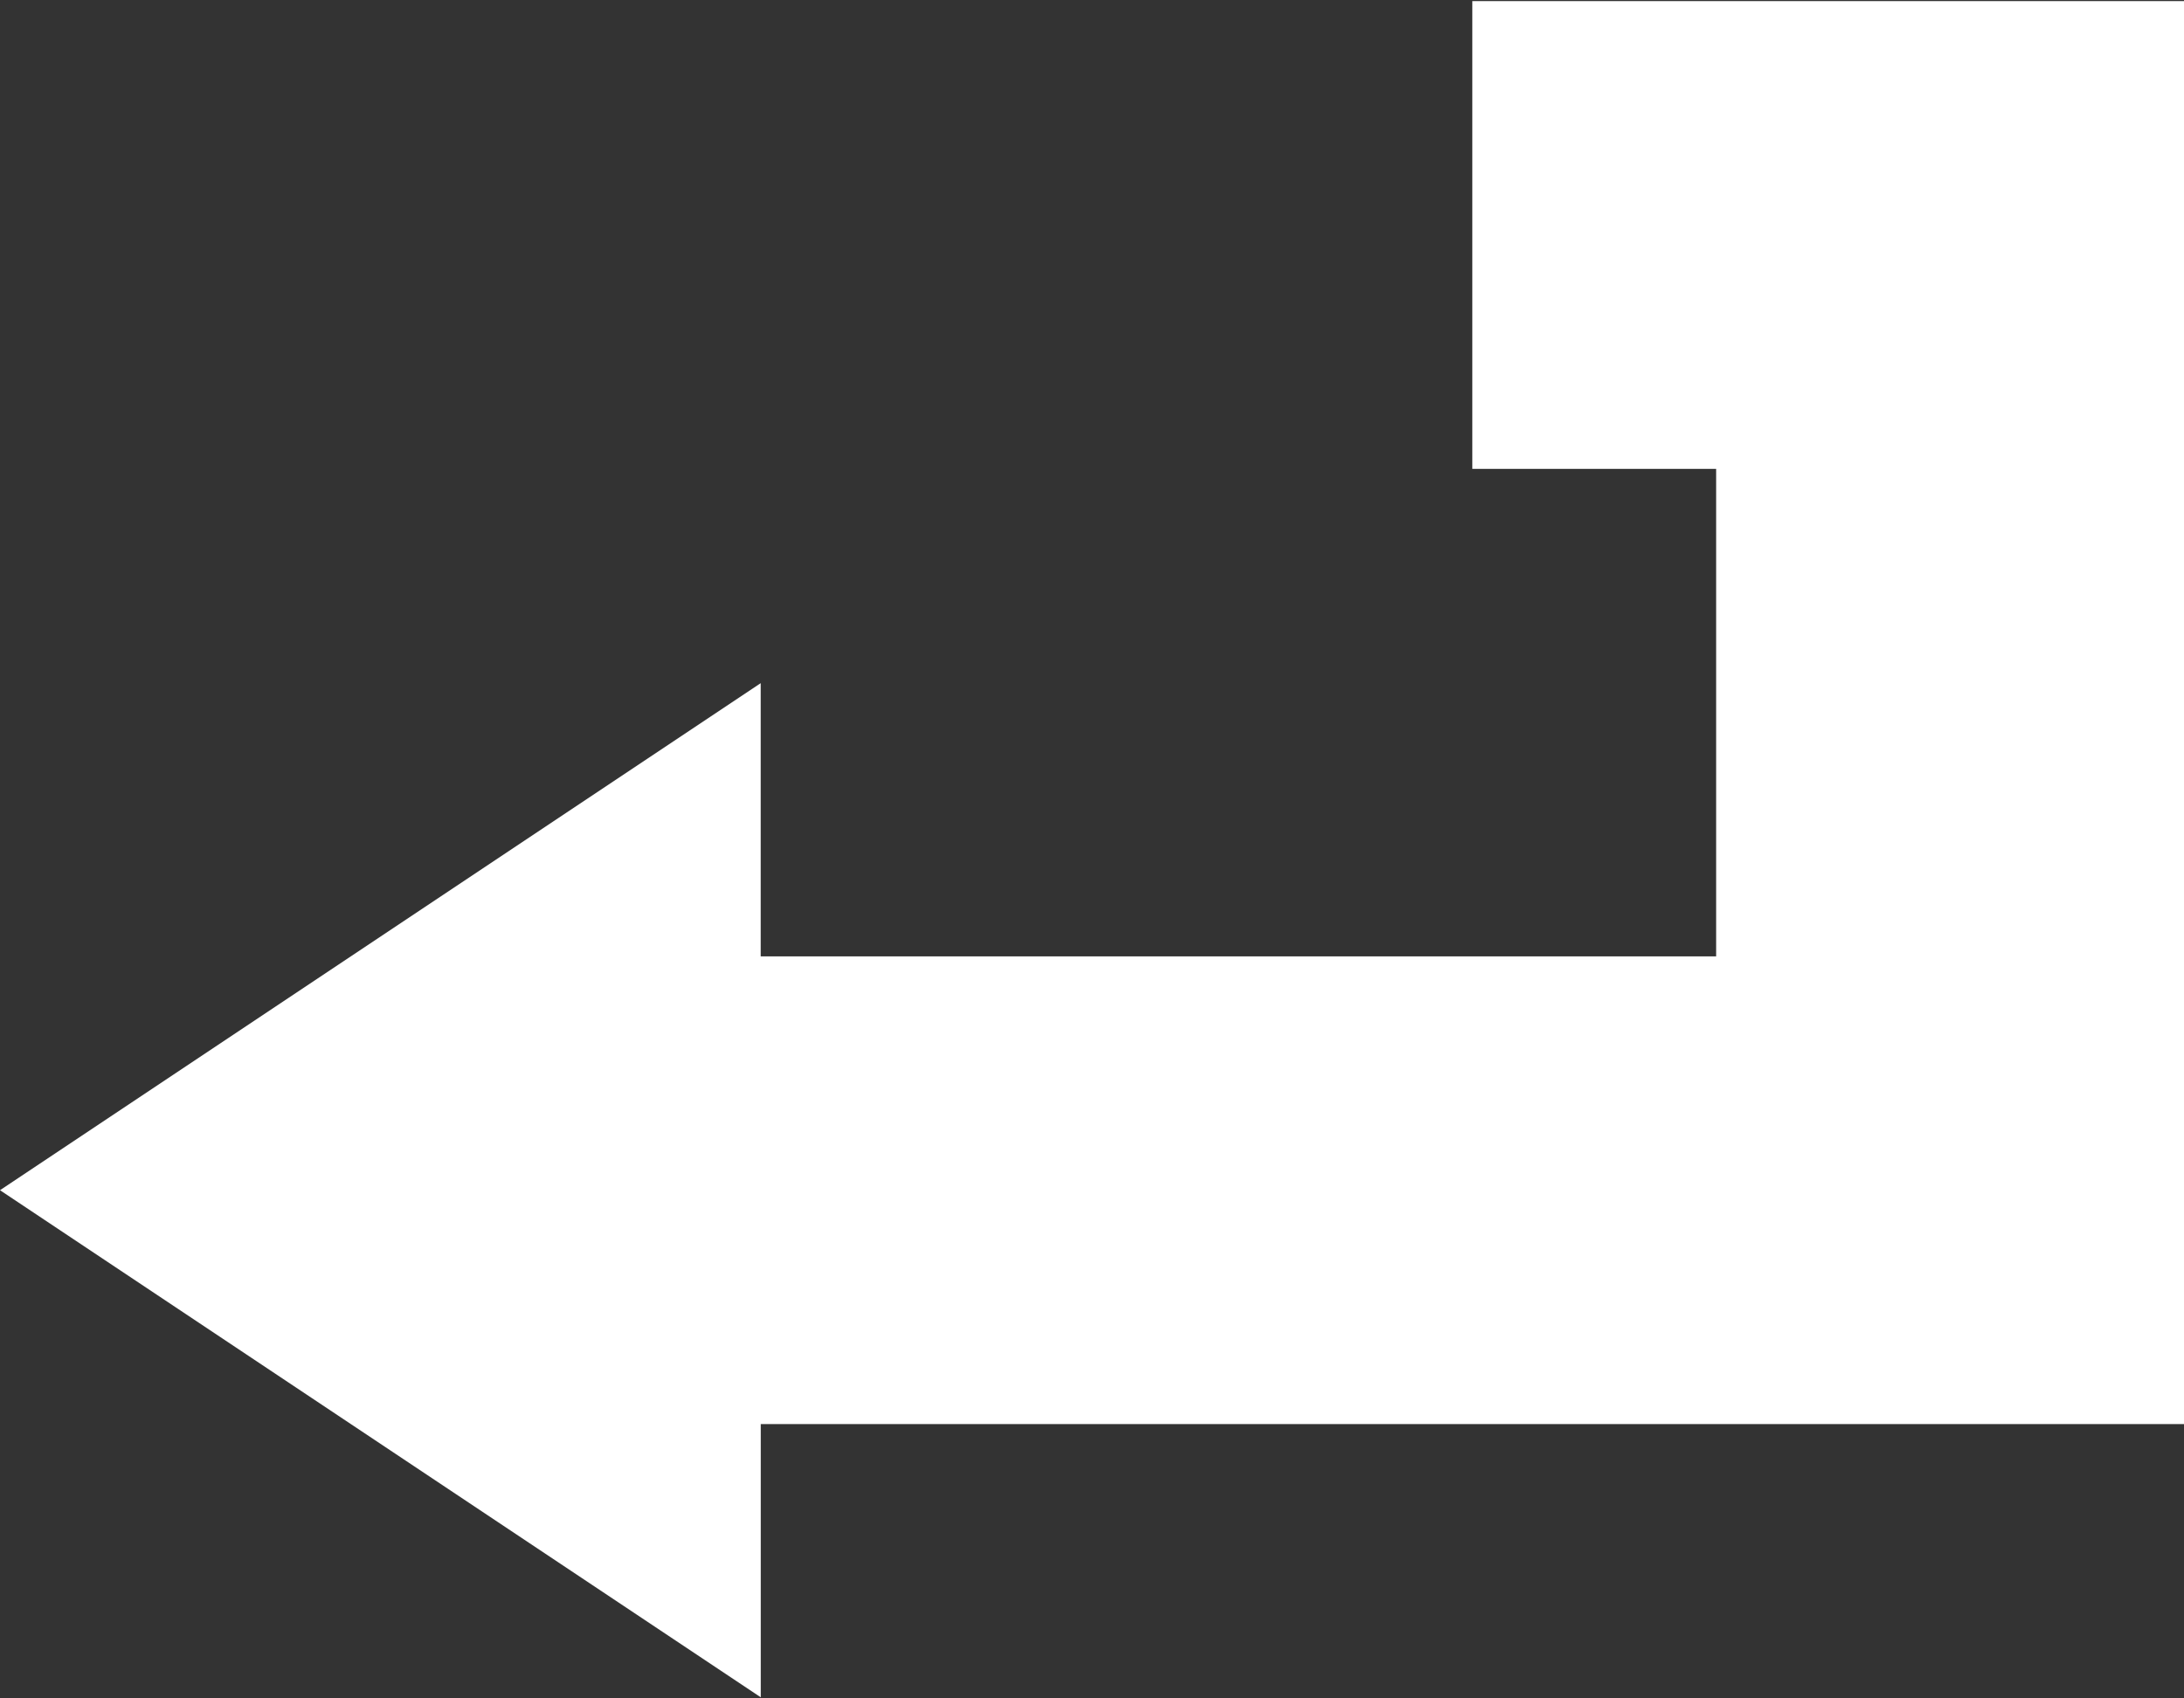 <svg width="36" height="28" viewBox="0 0 36 28" fill="none" xmlns="http://www.w3.org/2000/svg">
<rect x="0" y="0" width="36" height="28" fill="#333333" stroke="none"/>
<path d="M24.269 0.018V7.73H28.288V15.767H12.539V11.263L0 19.622L12.54 27.982V23.478H36V0.018H24.269V0.018Z" fill="white"/>
</svg>
